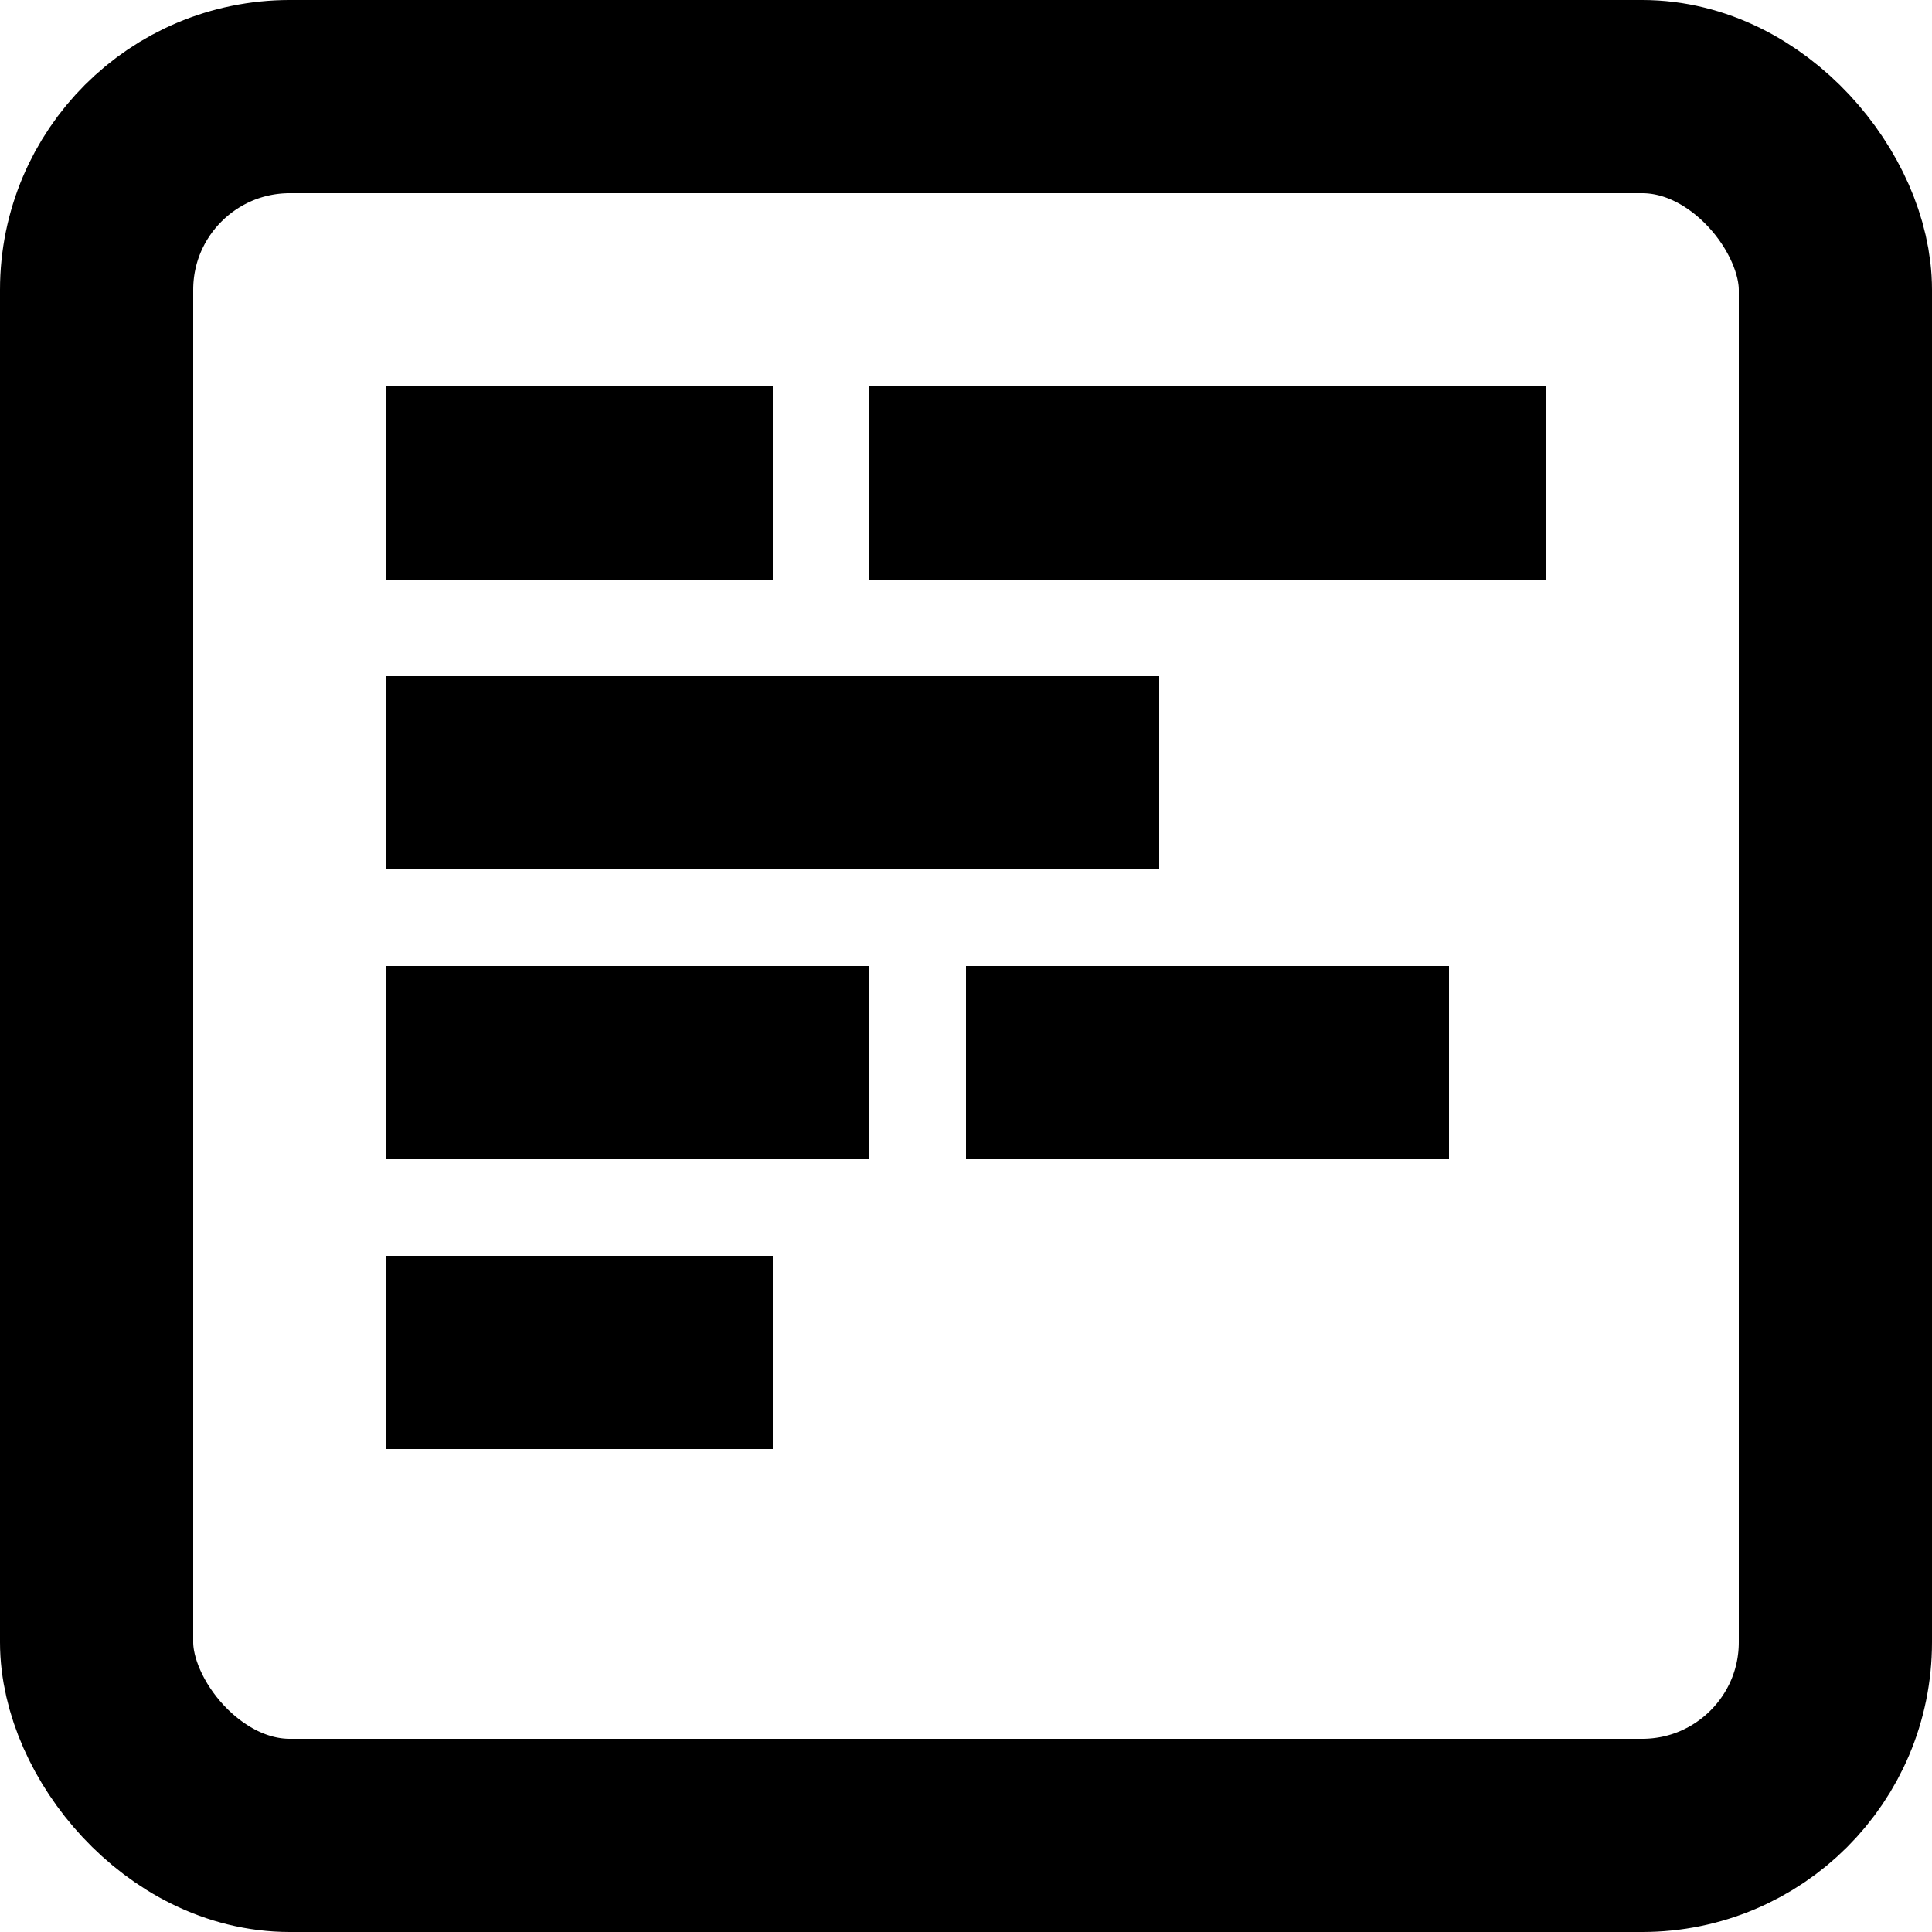 <svg width="20" height="20" viewBox="0 0 20 20" version="1.1" xmlns="http://www.w3.org/2000/svg" xmlns:xlink="http://www.w3.org/1999/xlink">
    <g stroke="none" stroke-width="1" fill="none" fill-rule="evenodd">
        <g transform="translate(-45, -132)">
            <g transform="translate(43, 130)">
                <rect x="0" y="0" width="24" height="24"></rect>
                <g transform="translate(2, 2)">
                    <rect stroke="currentColor" stroke-width="2" fill="none" x="1" y="1" width="18" height="18" rx="2"></rect>
                    <rect fill="currentColor" x="4" y="4" width="4" height="2"></rect>
                    <rect fill="currentColor" x="4" y="13" width="4" height="2"></rect>
                    <rect fill="currentColor" x="4" y="7" width="8" height="2"></rect>
                    <rect fill="currentColor" x="9" y="4" width="7" height="2"></rect>
                    <rect fill="currentColor" x="4" y="10" width="5" height="2"></rect>
                    <rect fill="currentColor" x="10" y="10" width="5" height="2"></rect>
                </g>
            </g>
        </g>
    </g>
</svg>
